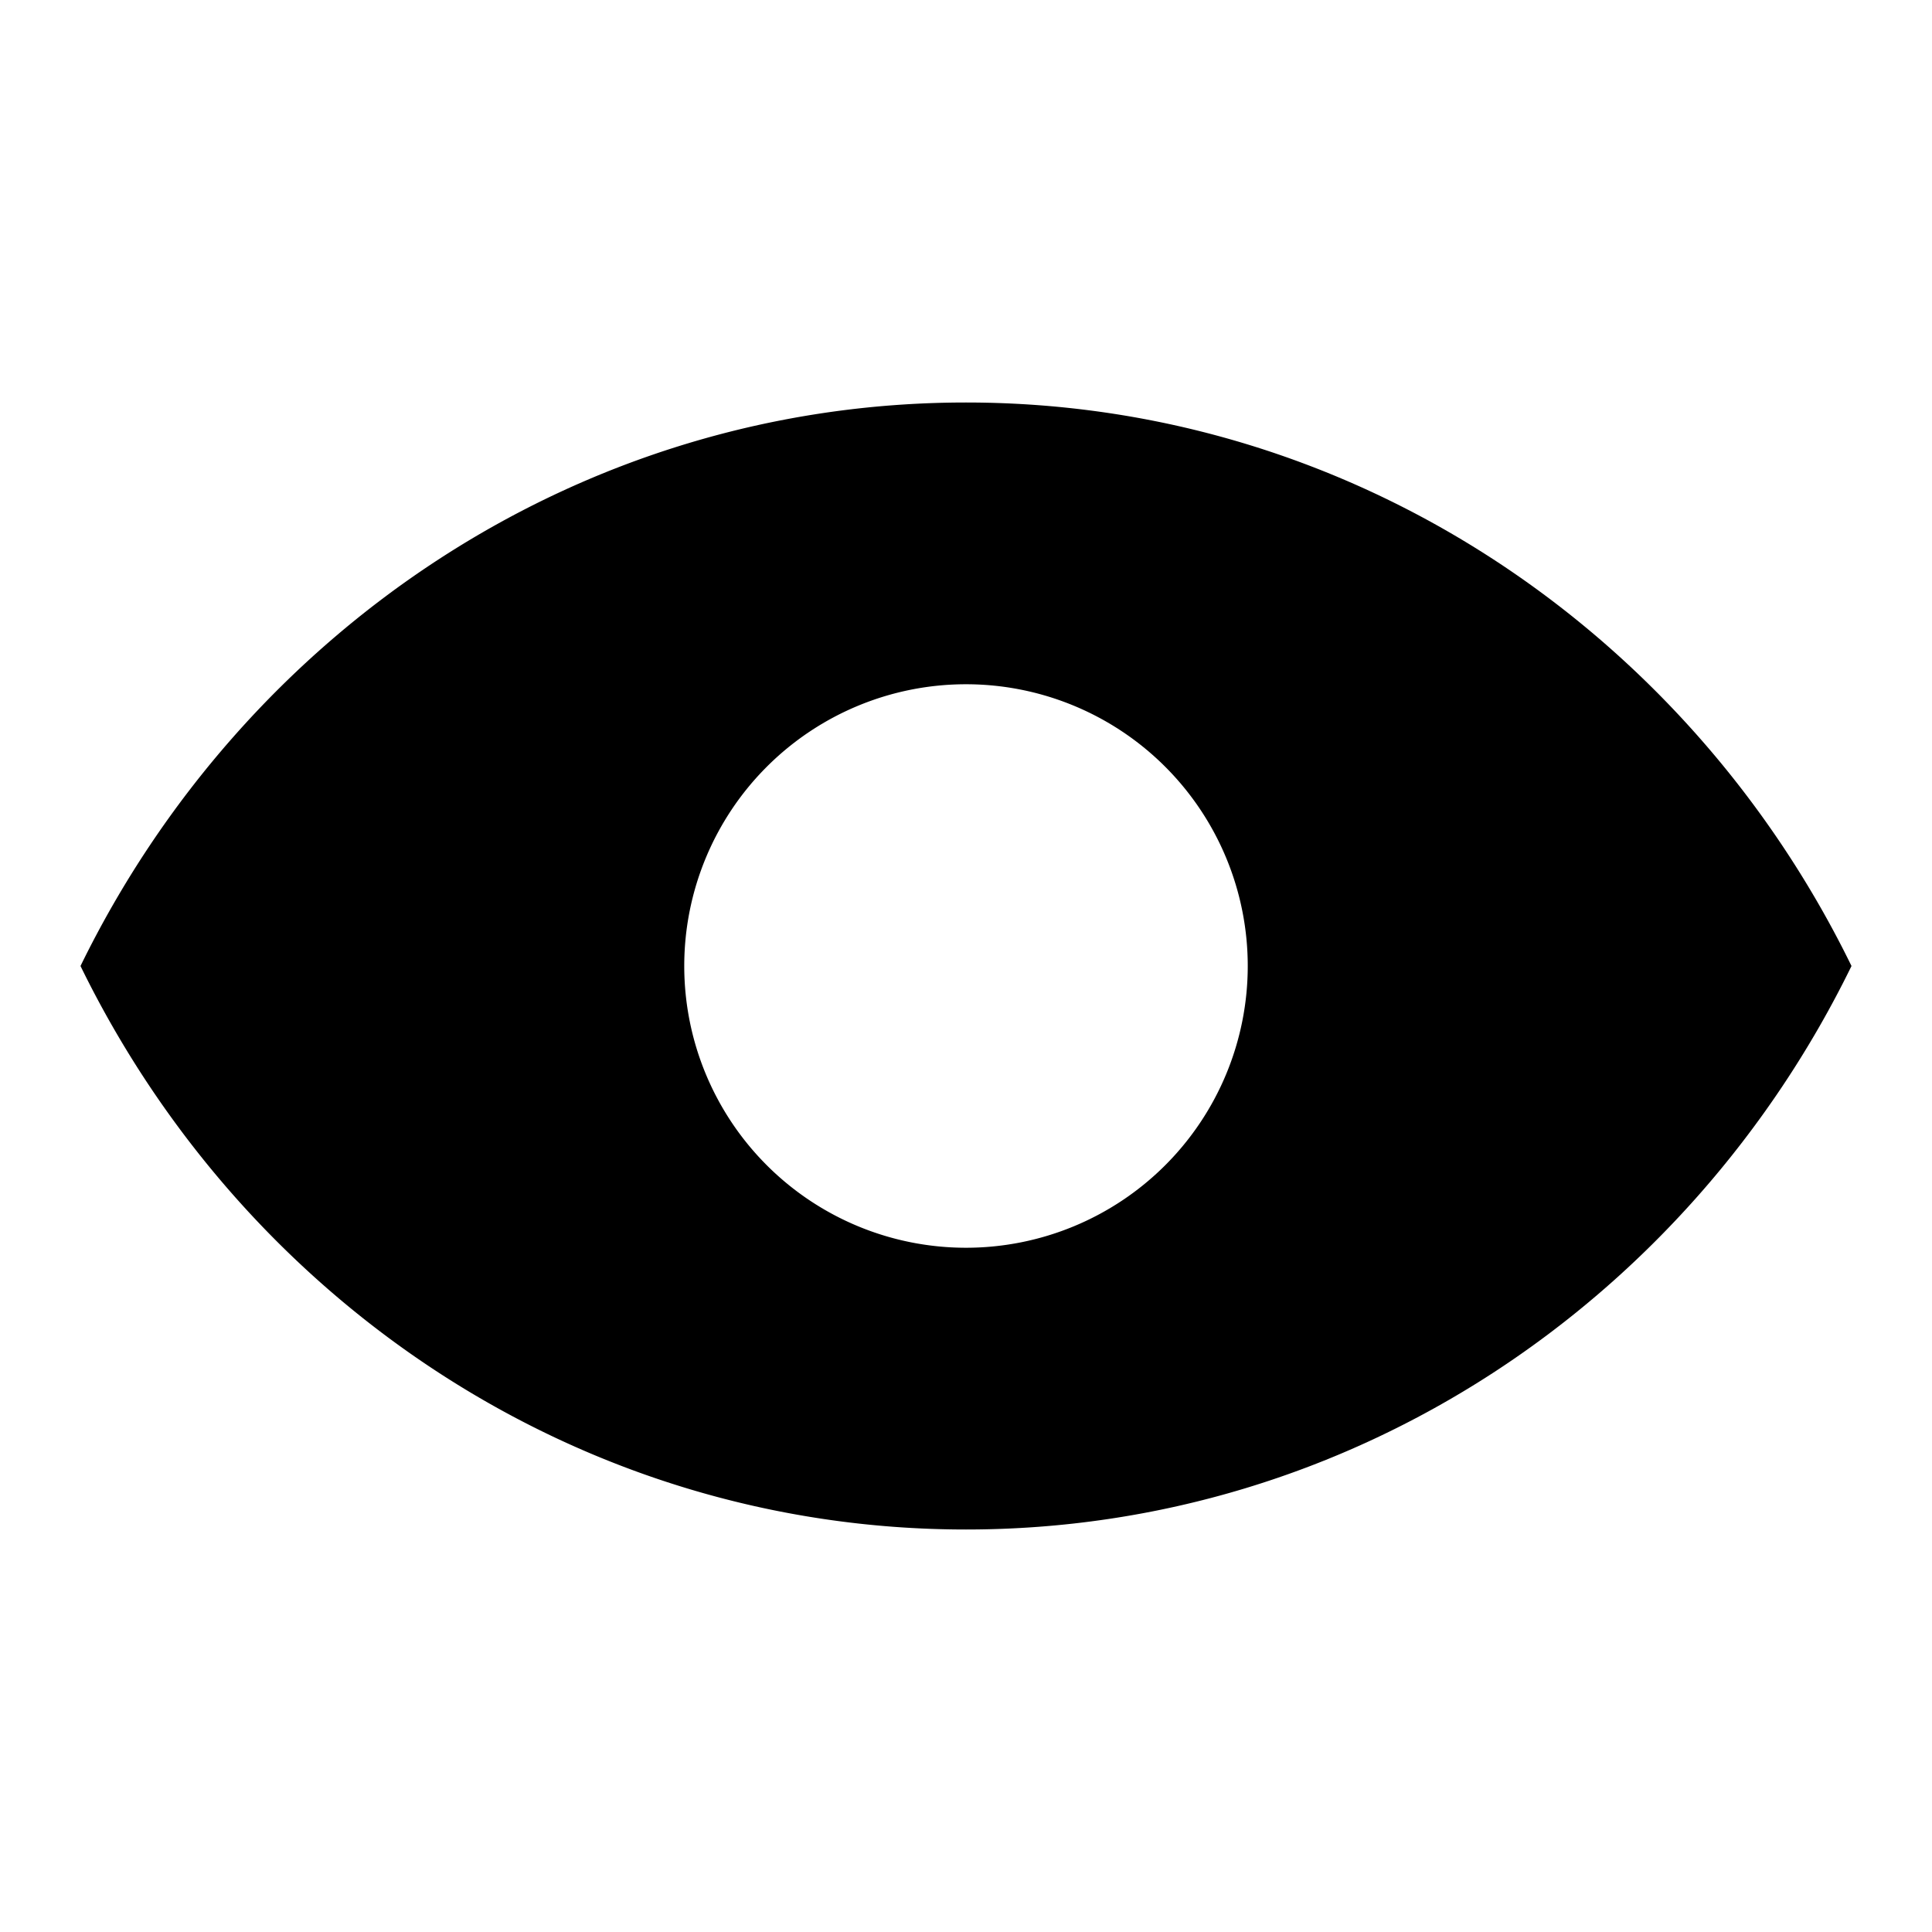 <svg xmlns="http://www.w3.org/2000/svg" width="1em" height="1em" viewBox="0 0 24 24"><path fill="currentColor" fill-rule="evenodd" d="M1 12c2.028-4.152 6.192-7 11-7s8.972 2.848 11 7c-2.028 4.152-6.192 7-11 7s-8.972-2.848-11-7m11 3.5a3.5 3.5 0 1 0 0-7a3.5 3.5 0 0 0 0 7"/></svg>